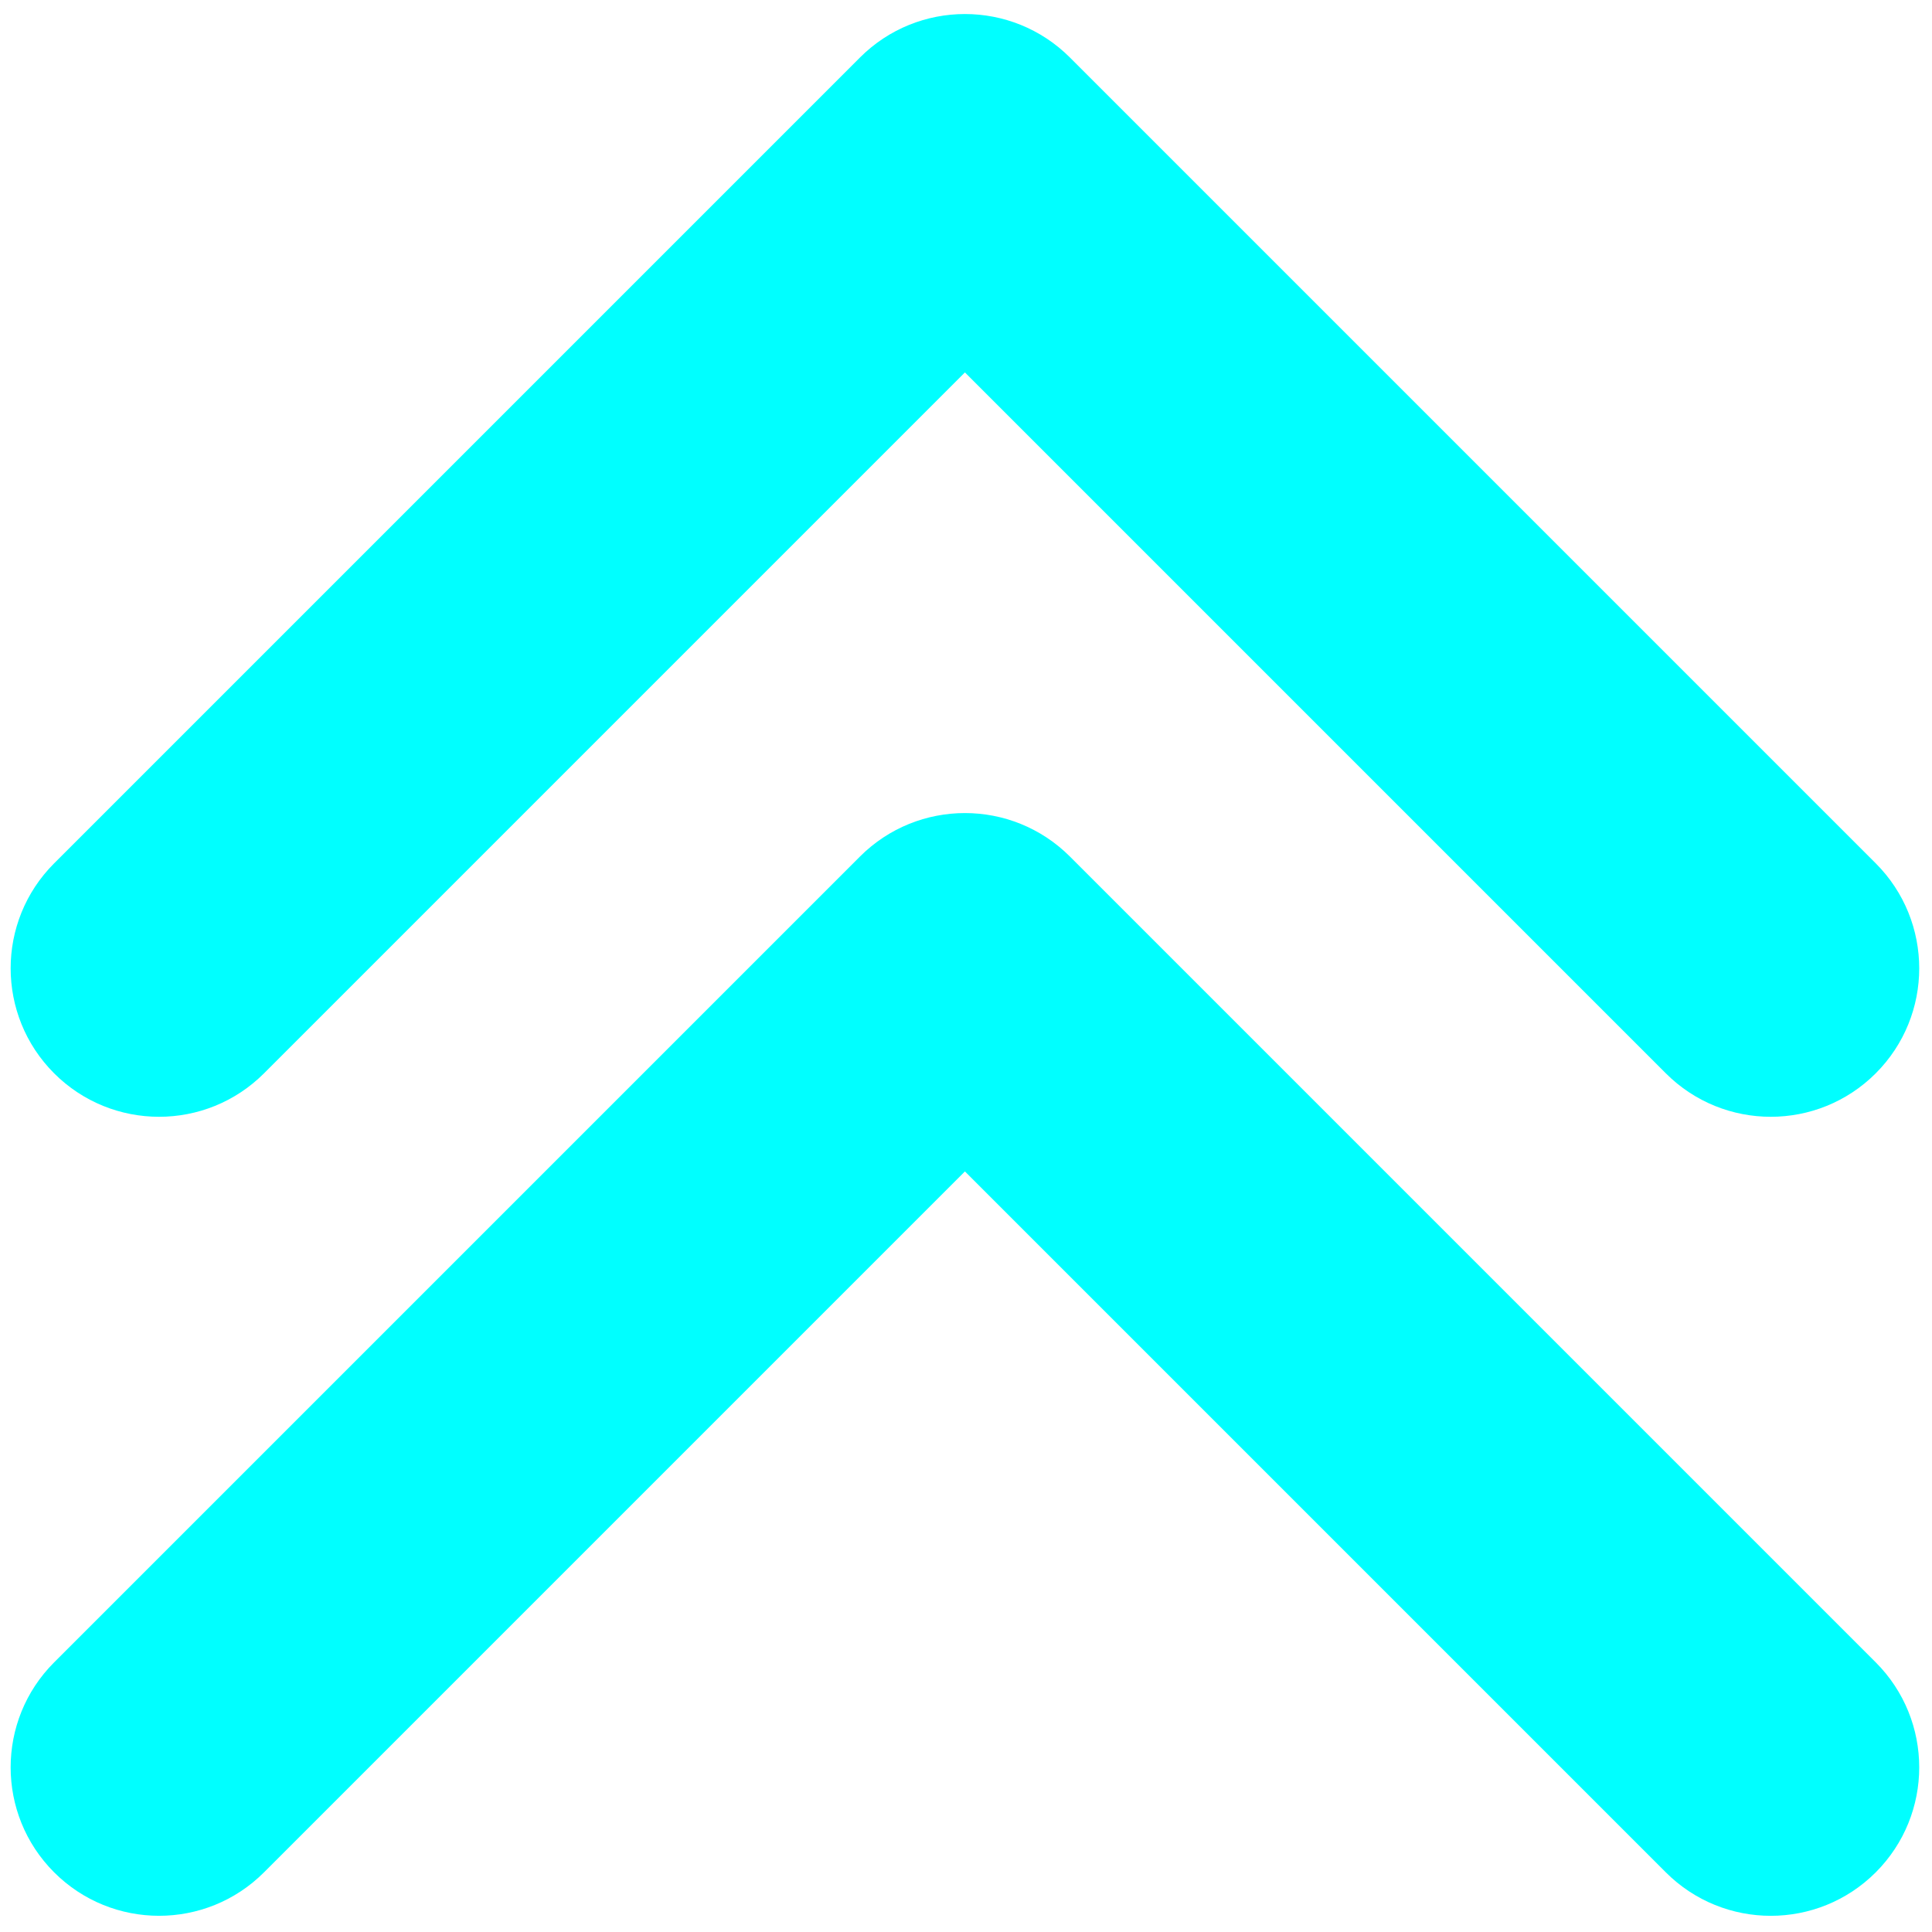 <svg xmlns="http://www.w3.org/2000/svg" xmlns:xlink="http://www.w3.org/1999/xlink" version="1.1" width="256" height="256" viewBox="0 0 256 256" xml:space="preserve">

<defs>
</defs>
<g style="stroke: none; stroke-width: 0; stroke-dasharray: none; stroke-linecap: butt; stroke-linejoin: miter; stroke-miterlimit: 10; fill: none; fill-rule: nonzero; opacity: 1;" transform="translate(1.407 1.407) scale(2.81 2.81)" >
	<path d="M 90 82.839 c 0 1.792 -0.684 3.583 -2.05 4.95 c -2.734 2.734 -7.166 2.734 -9.9 0 L 45 54.738 l -33.05 33.05 c -2.733 2.734 -7.166 2.734 -9.899 0 c -2.733 -2.733 -2.733 -7.166 0 -9.899 l 38 -38 c 2.733 -2.733 7.166 -2.733 9.9 0 l 38 38 C 89.316 79.256 90 81.048 90 82.839 z" style="stroke: none; stroke-width: 1; stroke-dasharray: none; stroke-linecap: butt; stroke-linejoin: miter; stroke-miterlimit: 10; fill: cyan; fill-rule: nonzero; opacity: 1;" transform=" matrix(1 0 0 1 0 0) " stroke-linecap="round" />
	<path d="M 90 45.161 c 0 1.792 -0.684 3.583 -2.05 4.95 c -2.734 2.734 -7.166 2.734 -9.9 0 L 45 17.061 l -33.05 33.05 c -2.733 2.734 -7.166 2.734 -9.899 0 c -2.732 -2.733 -2.733 -7.166 0 -9.9 l 38 -38 c 2.733 -2.733 7.166 -2.733 9.9 0 l 38 38 C 89.316 41.578 90 43.37 90 45.161 z" style="stroke: none; stroke-width: 1; stroke-dasharray: none; stroke-linecap: butt; stroke-linejoin: miter; stroke-miterlimit: 10; fill: cyan; fill-rule: nonzero; opacity: 1;" transform=" matrix(1 0 0 1 0 0) " stroke-linecap="round" />
</g>
</svg>